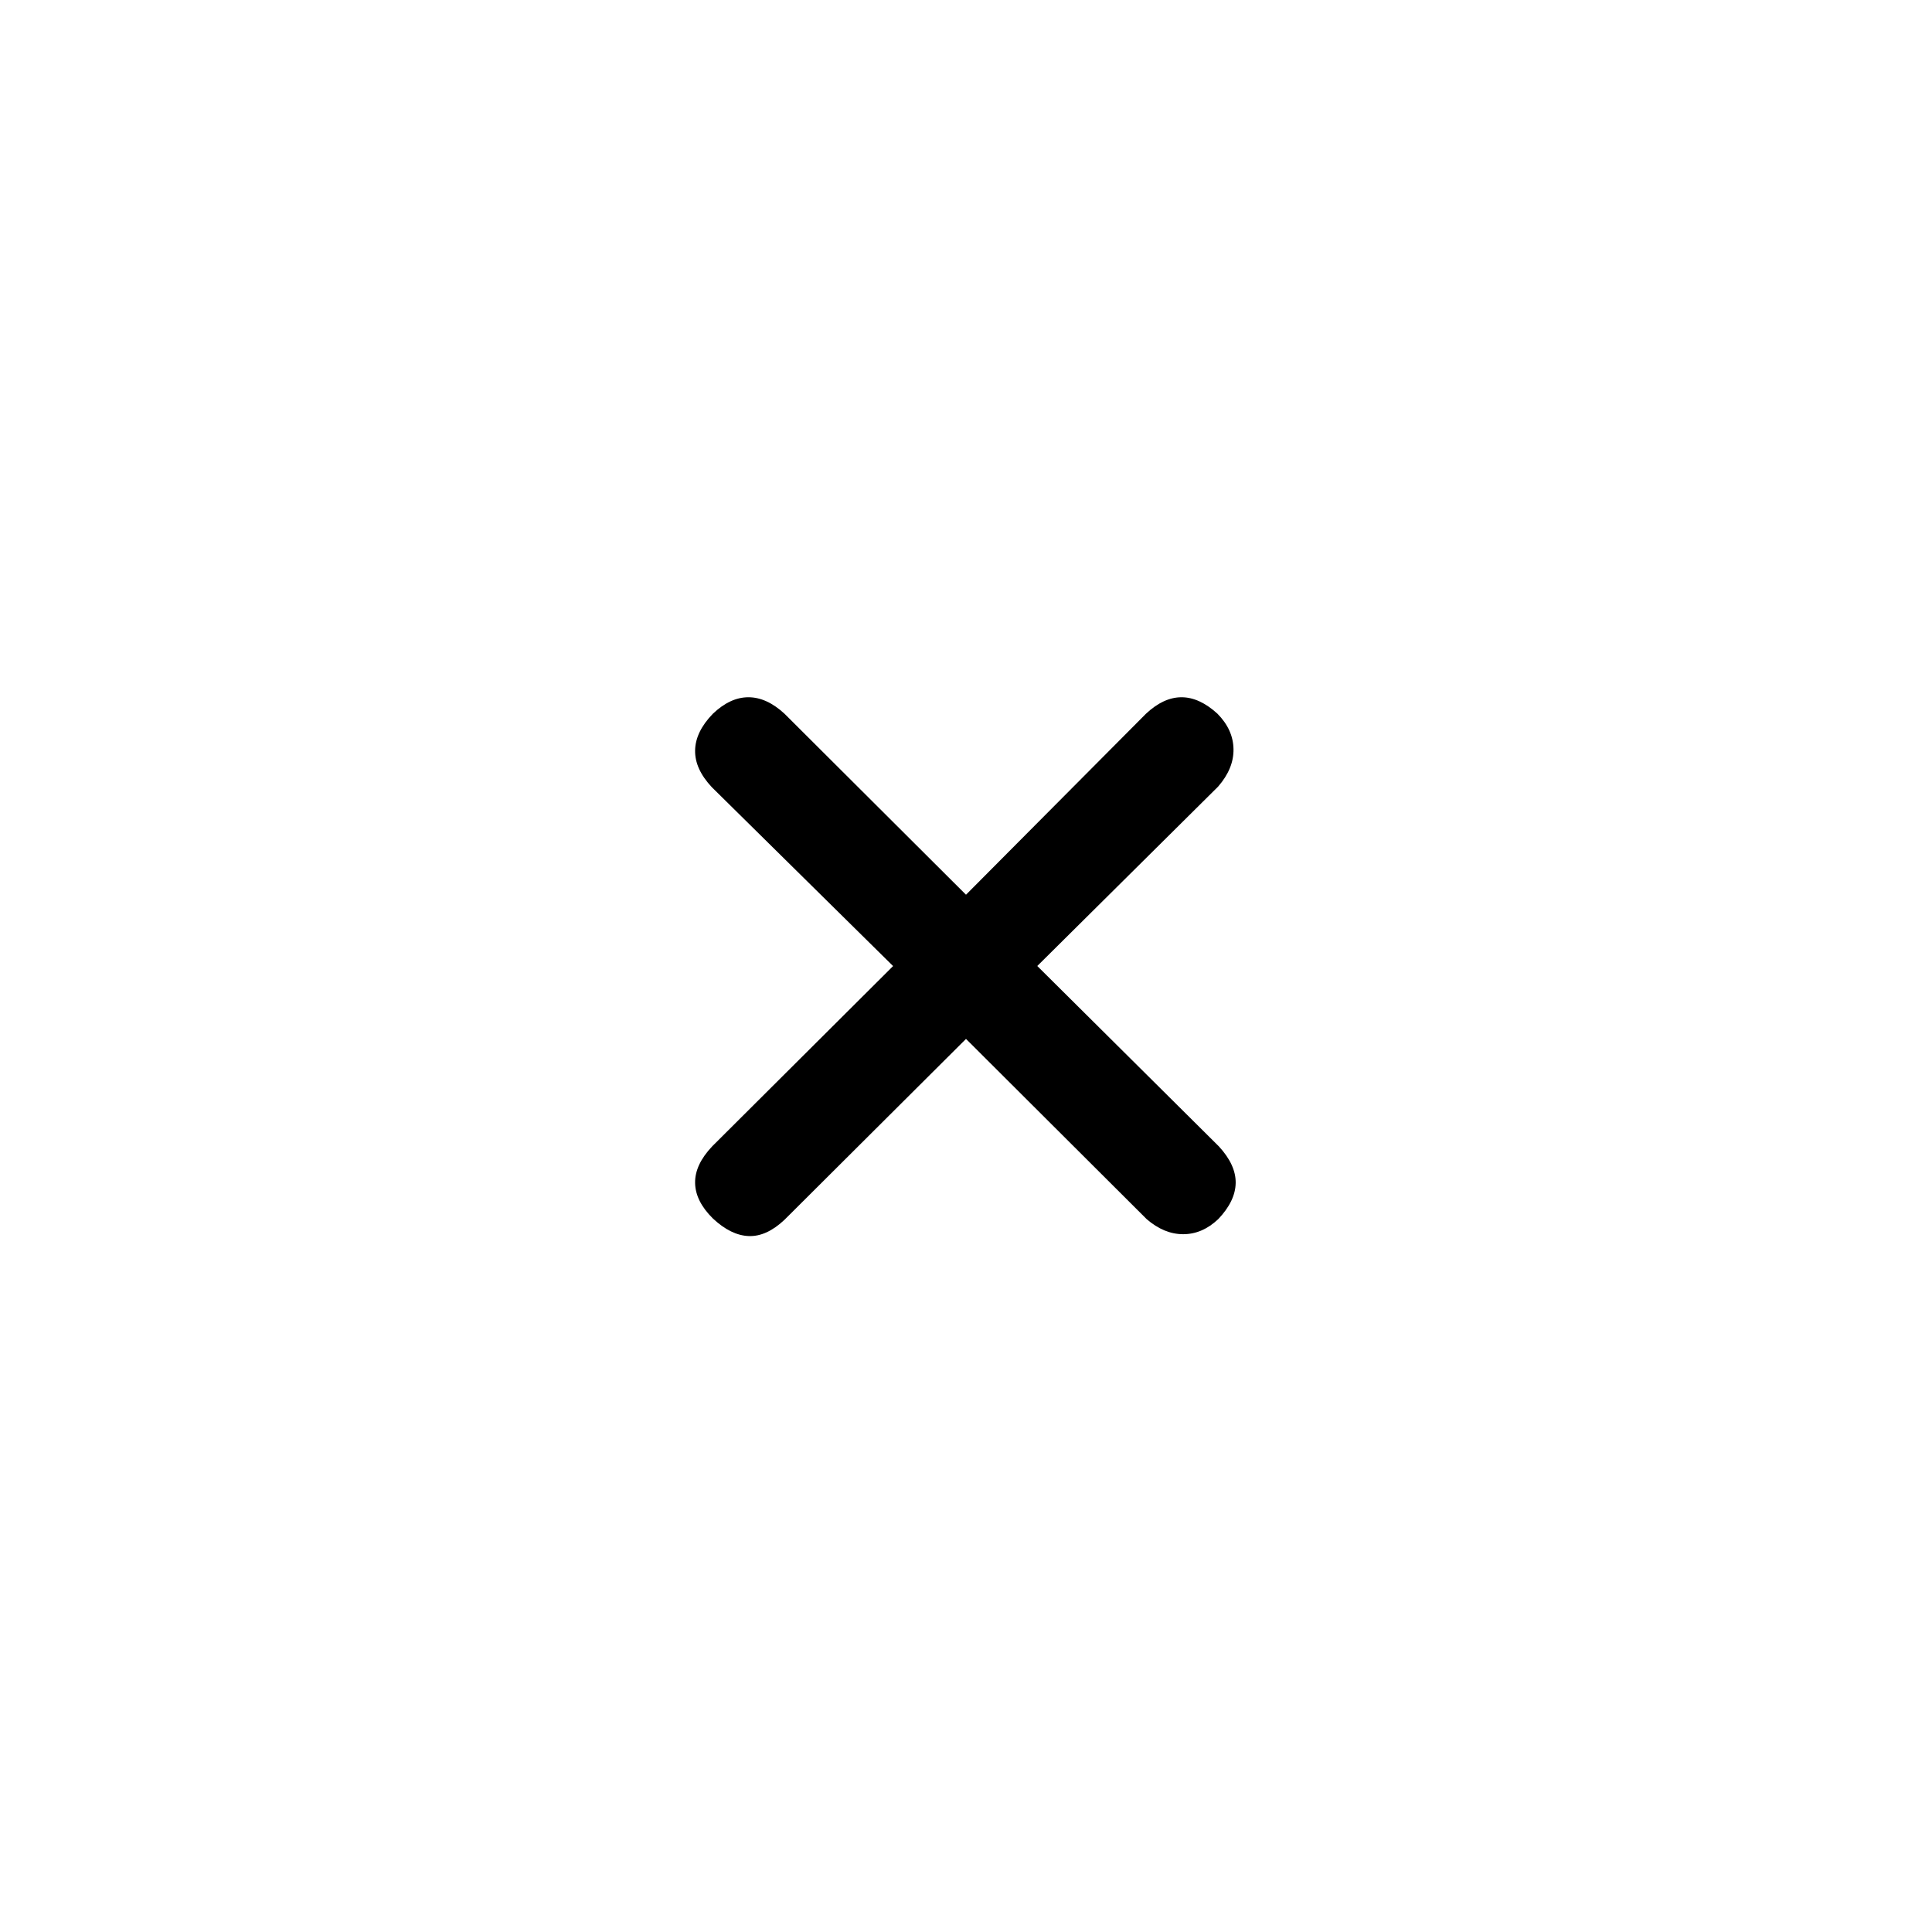 <svg xmlns="http://www.w3.org/2000/svg" height="20" viewBox="0 -960 960 960" width="20"><path d="m480-443.77-90.24 89.92q-8.93 8.39-17.75 8.04-8.82-.34-17.78-8.73-8.69-8.58-8.84-17.65-.16-9.07 8.53-18.24l89.85-89.54-90.04-88.85q-8.5-9.04-8.34-18.3.15-9.27 8.84-18.23 8.59-8.19 17.65-8.19 9.07 0 17.94 8.19L480-515.42l89.43-89.93q8.74-8.19 17.66-8.19 8.91 0 17.87 8.19 7.81 7.93 7.96 17.58.16 9.65-7.65 18.63L515.42-480l90.23 89.63q8.5 9.23 8.35 18.21-.15 8.97-8.65 17.93-7.93 7.5-17.43 7.5-9.49 0-18.16-7.5L480-443.77Z"/></svg>